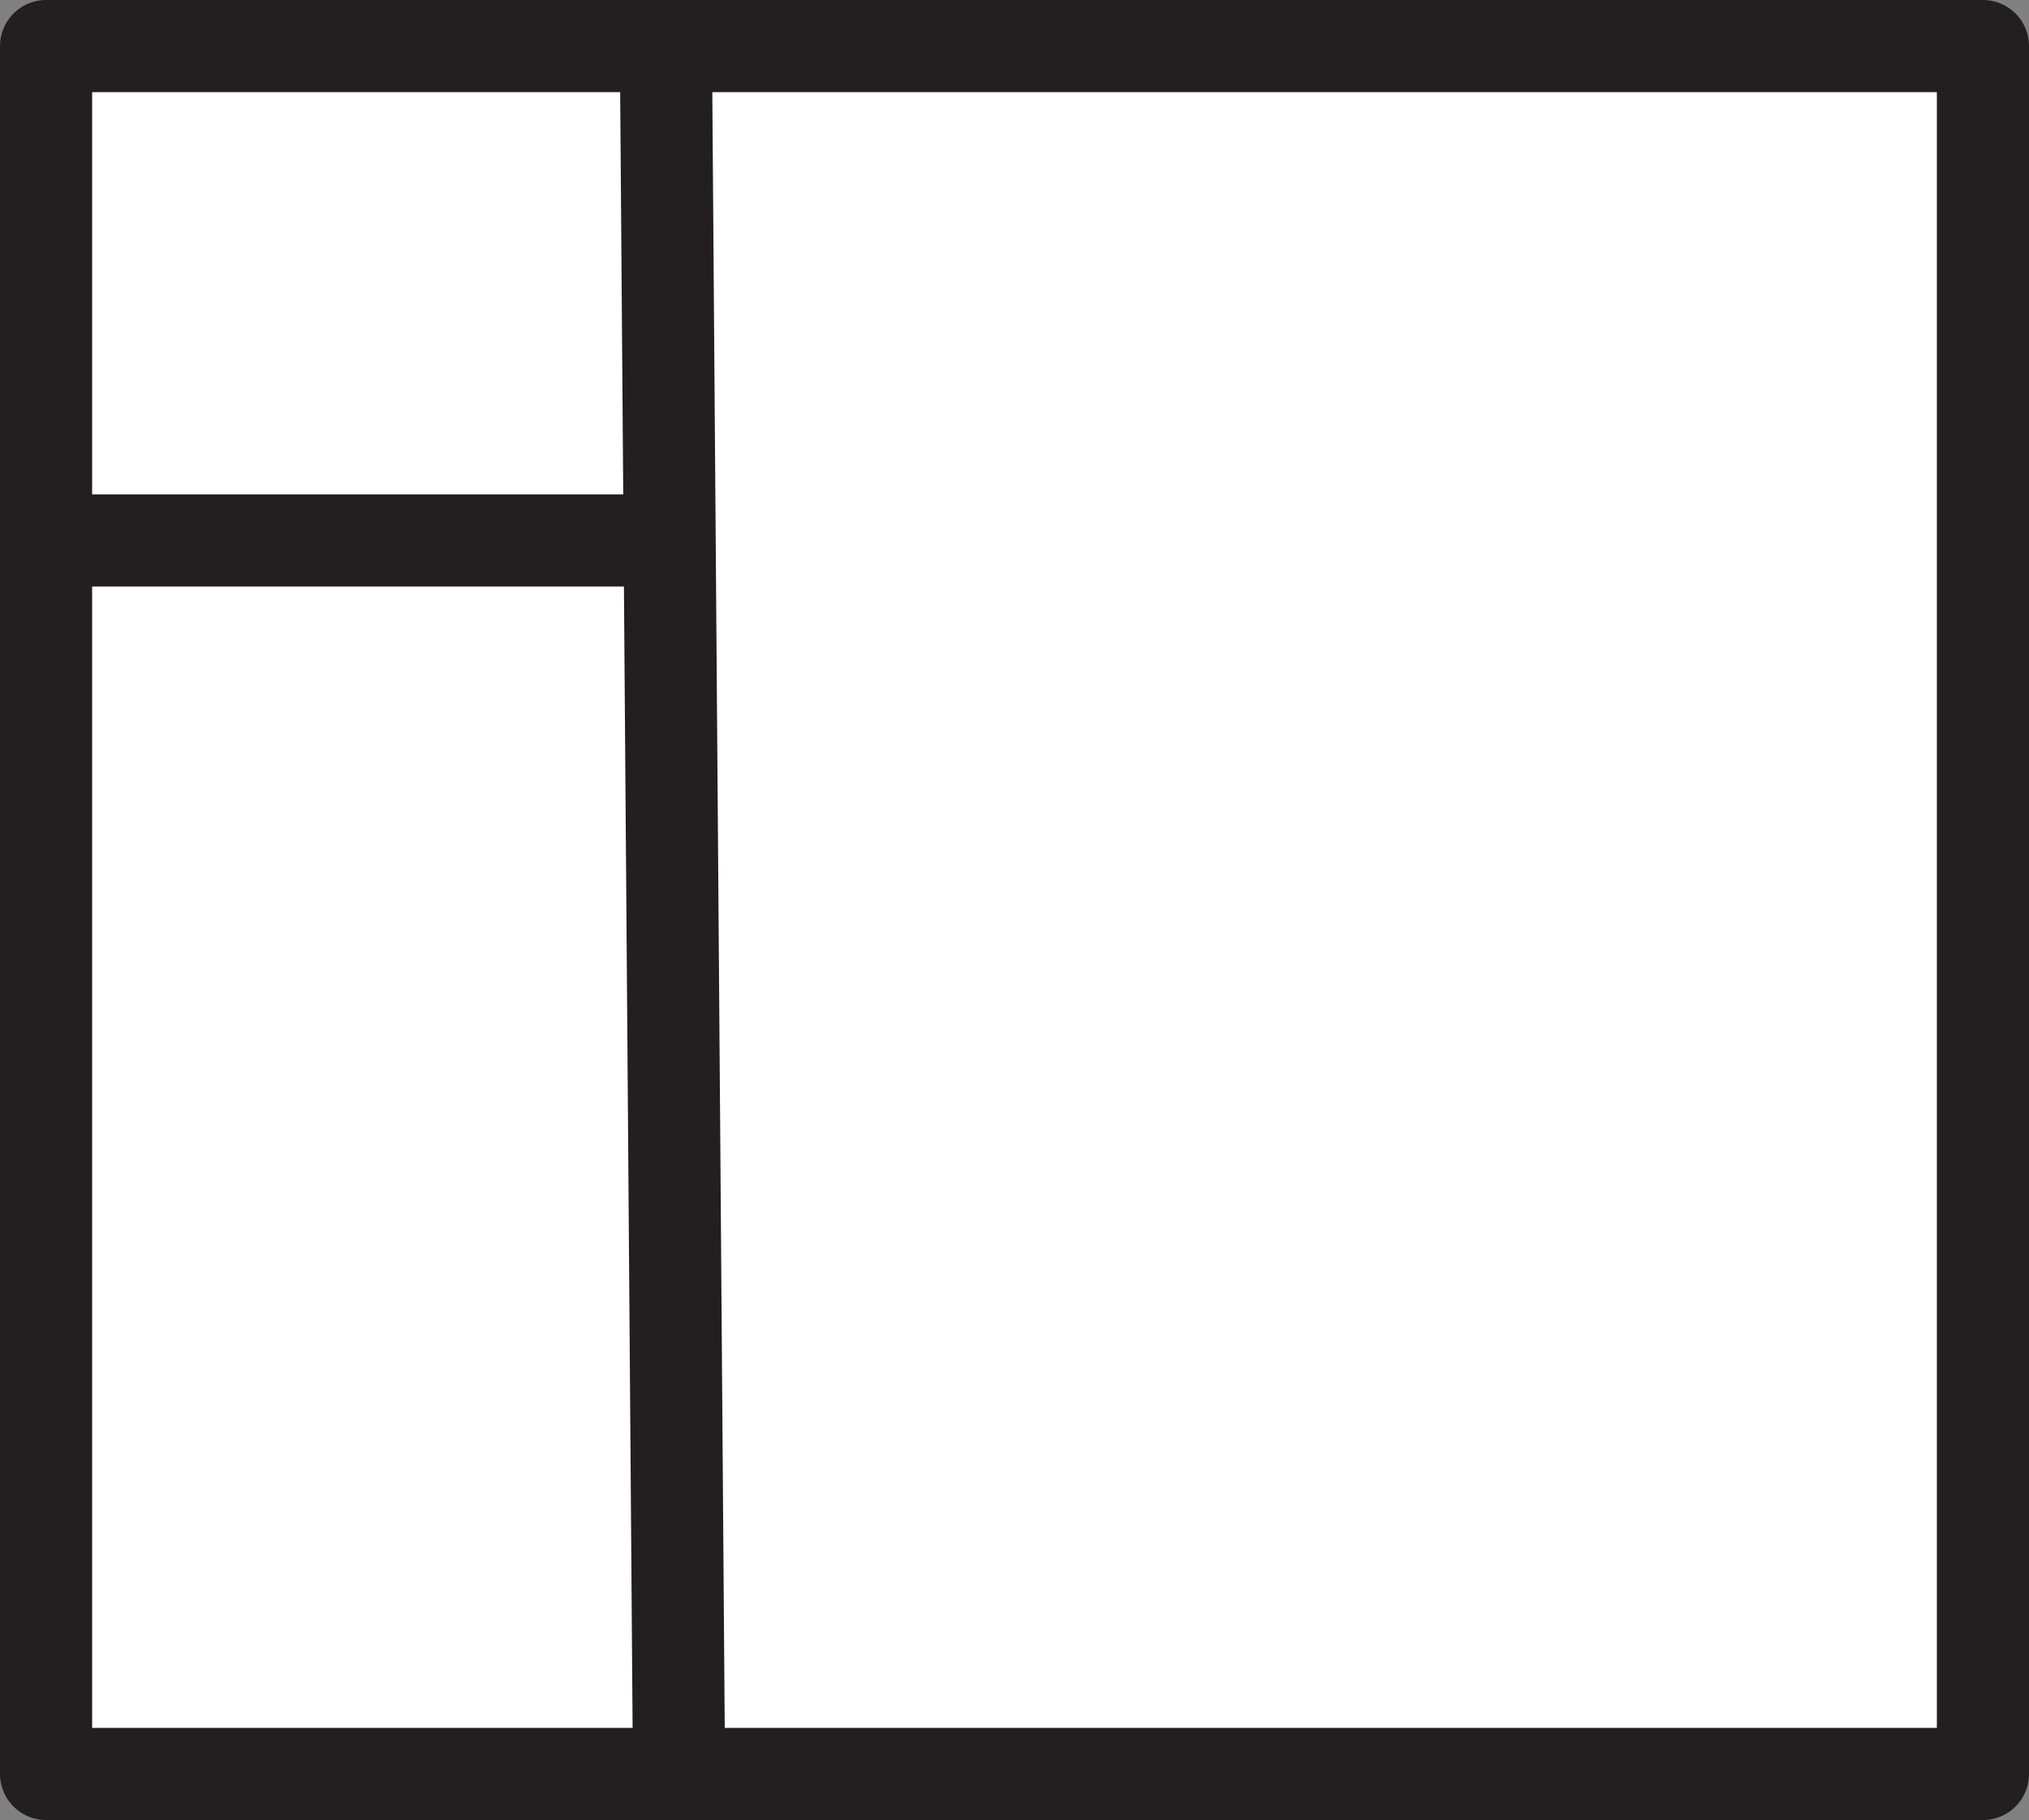 <?xml version="1.0" encoding="UTF-8"?>
<svg id="Layer_2" data-name="Layer 2" xmlns="http://www.w3.org/2000/svg" viewBox="0 0 88.09 79">
  <rect x="0" y="0" width="88.09" height="79" fill="#808080" stroke="none"/>
  <defs>
    <style>
      .cls-1 {
        fill: none;
      }

      .cls-1, .cls-2 {
        stroke: #231f20;
        stroke-linejoin: round;
        stroke-width: 4px;
      }

      .cls-2 {
        fill: #fff;
      }
    </style>
  </defs>
  <g id="Layer_1-2" data-name="Layer 1">
    <g>
      <rect class="cls-2" x="2" y="2" width="84.09" height="75"/>
      <line class="cls-1" x1="28.91" y1="2" x2="29.48" y2="77"/>
      <line class="cls-1" x1="2" y1="23.46" x2="29.19" y2="23.46"/>
    </g>
  </g>
</svg>